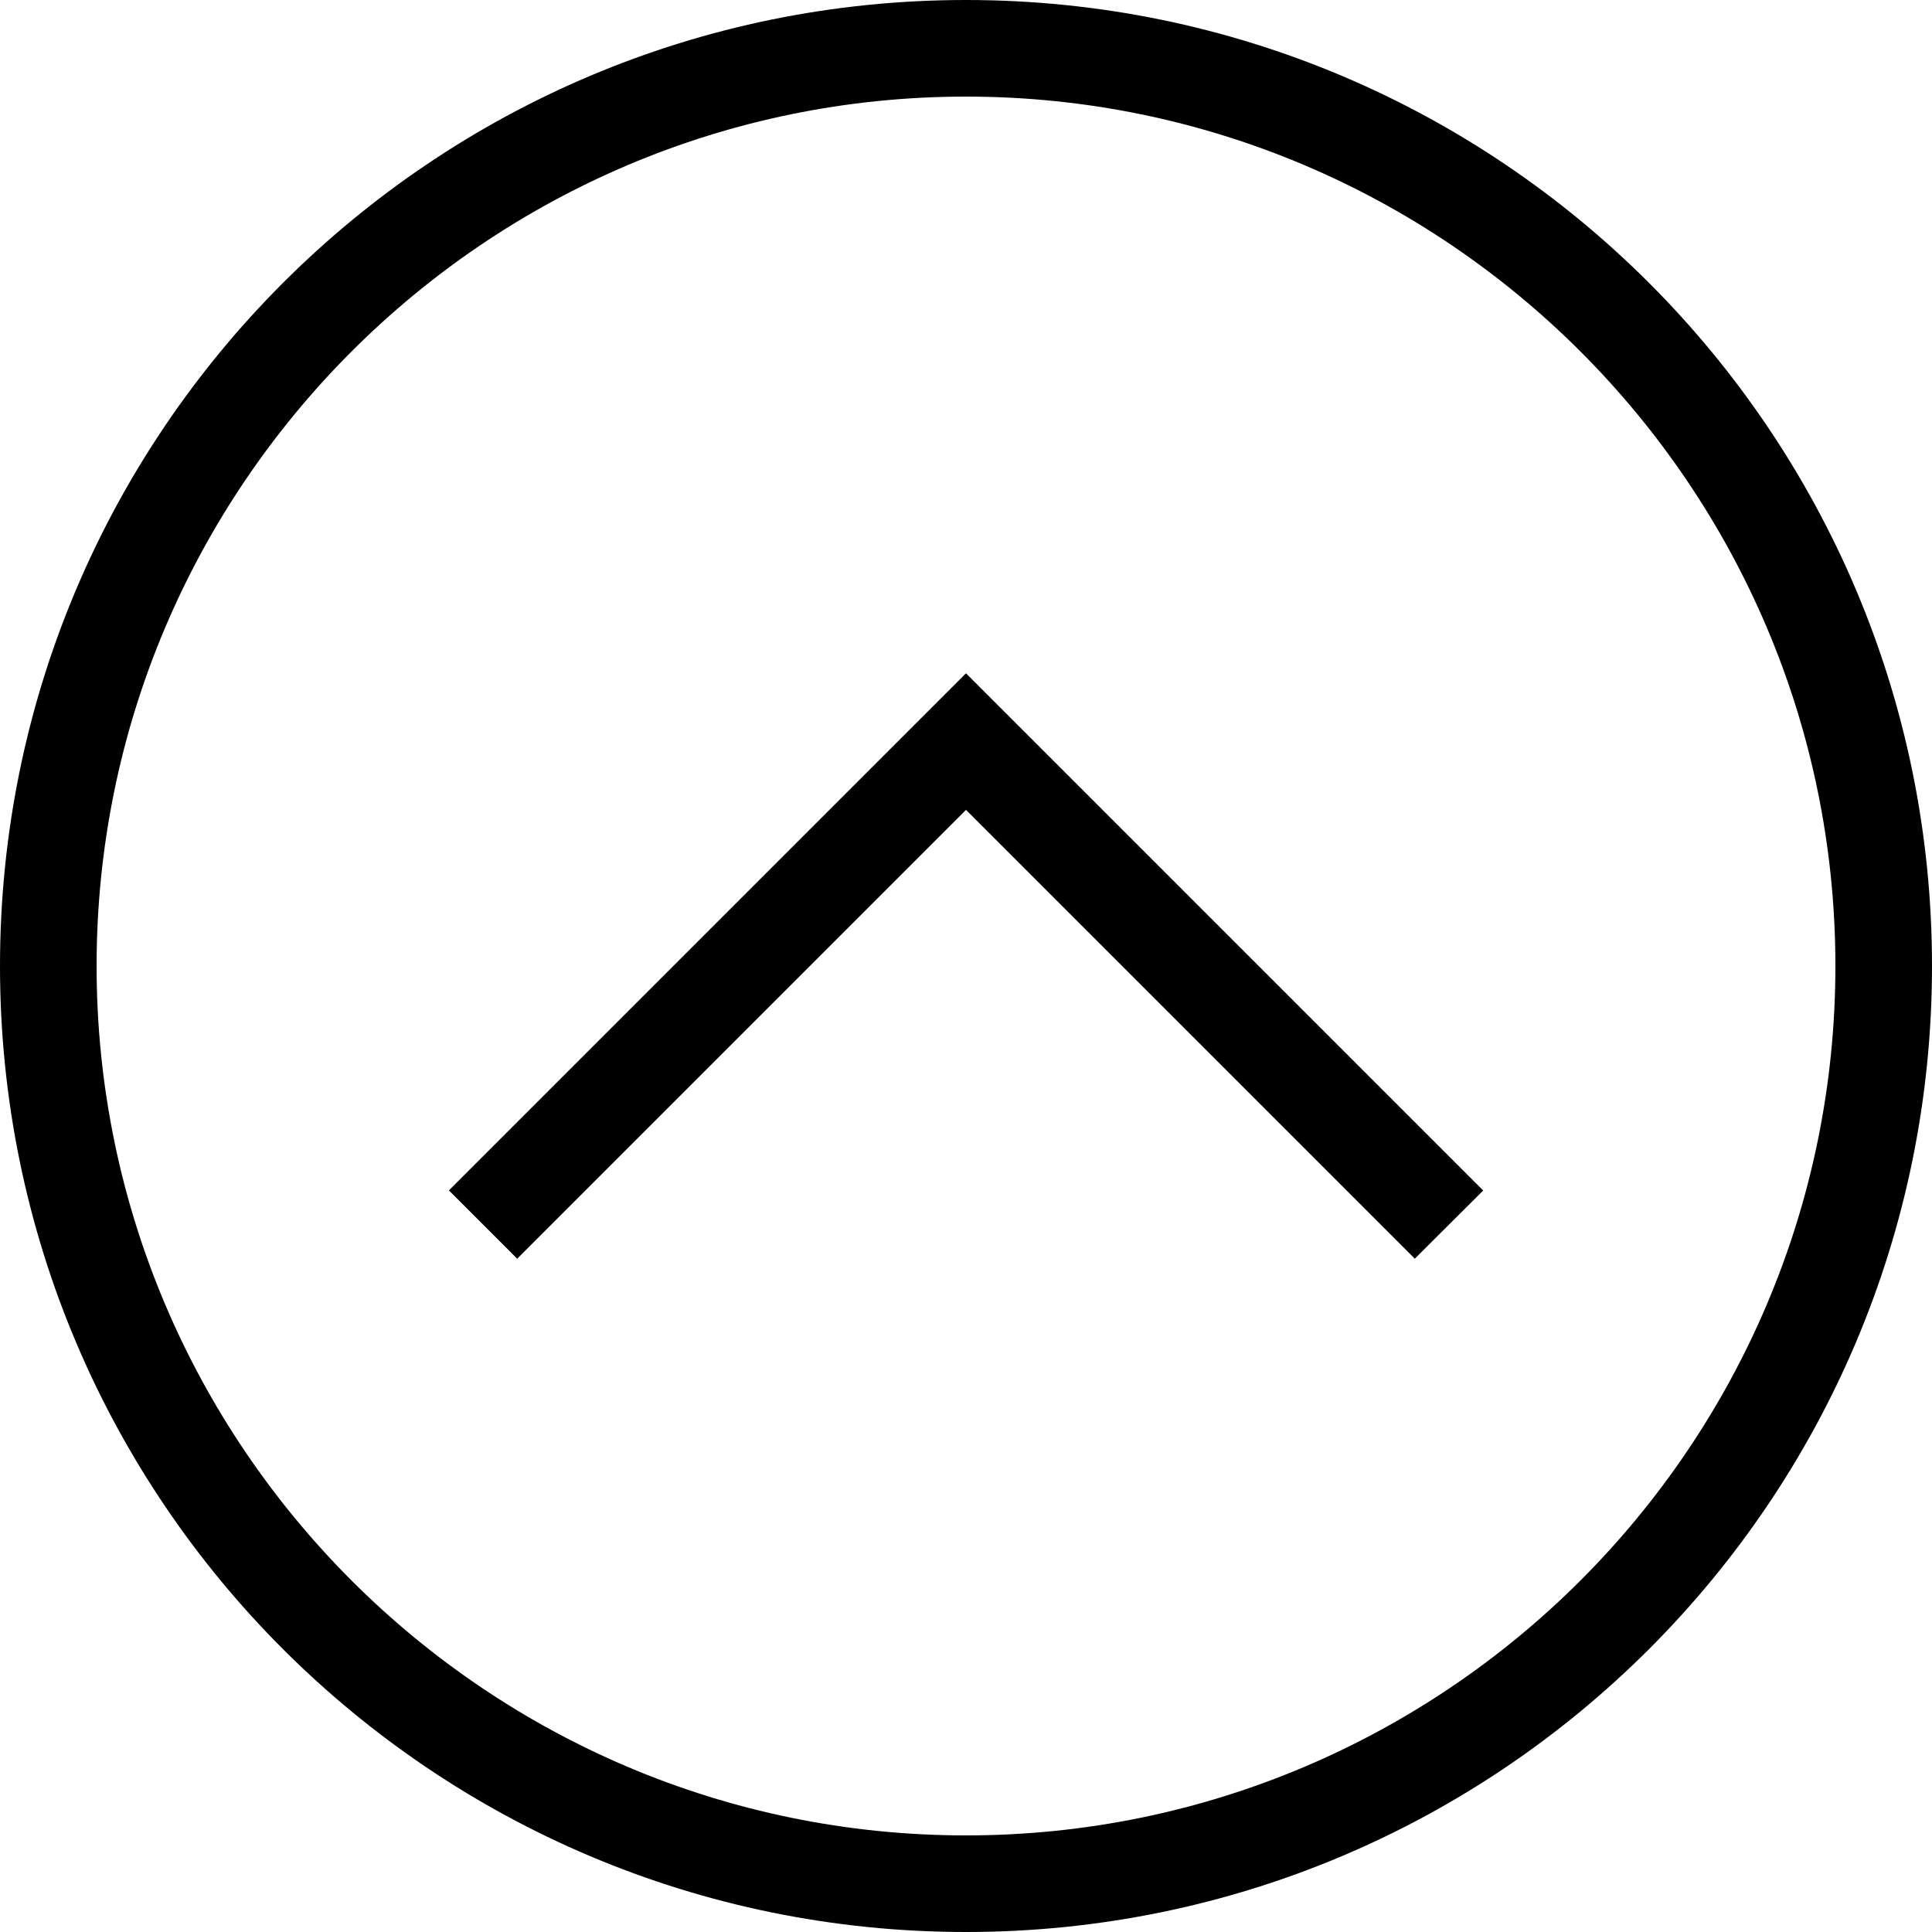 <?xml version="1.0" encoding="utf-8"?>
<!-- Generator: Adobe Illustrator 17.0.0, SVG Export Plug-In . SVG Version: 6.00 Build 0)  -->
<!DOCTYPE svg PUBLIC "-//W3C//DTD SVG 1.1//EN" "http://www.w3.org/Graphics/SVG/1.1/DTD/svg11.dtd">
<svg version="1.1" id="Слой_1" xmlns="http://www.w3.org/2000/svg" xmlns:xlink="http://www.w3.org/1999/xlink" x="0px" y="0px"
	 width="20px" height="20px" viewBox="0 0 20 20" enable-background="new 0 0 20 20" xml:space="preserve">
<path d="M14.646,13.03L10,8.384L5.354,13.03l-0.707-0.707L10,6.97l5.354,5.354L14.646,13.03z M10,1c-4.963,0-9,4.037-9,9
	s4.037,9,9,9s9-4.037,9-9S14.963,1,10,1 M10,0c5.523,0,10,4.477,10,10s-4.477,10-10,10S0,15.523,0,10S4.477,0,10,0L10,0z"/>
</svg>
